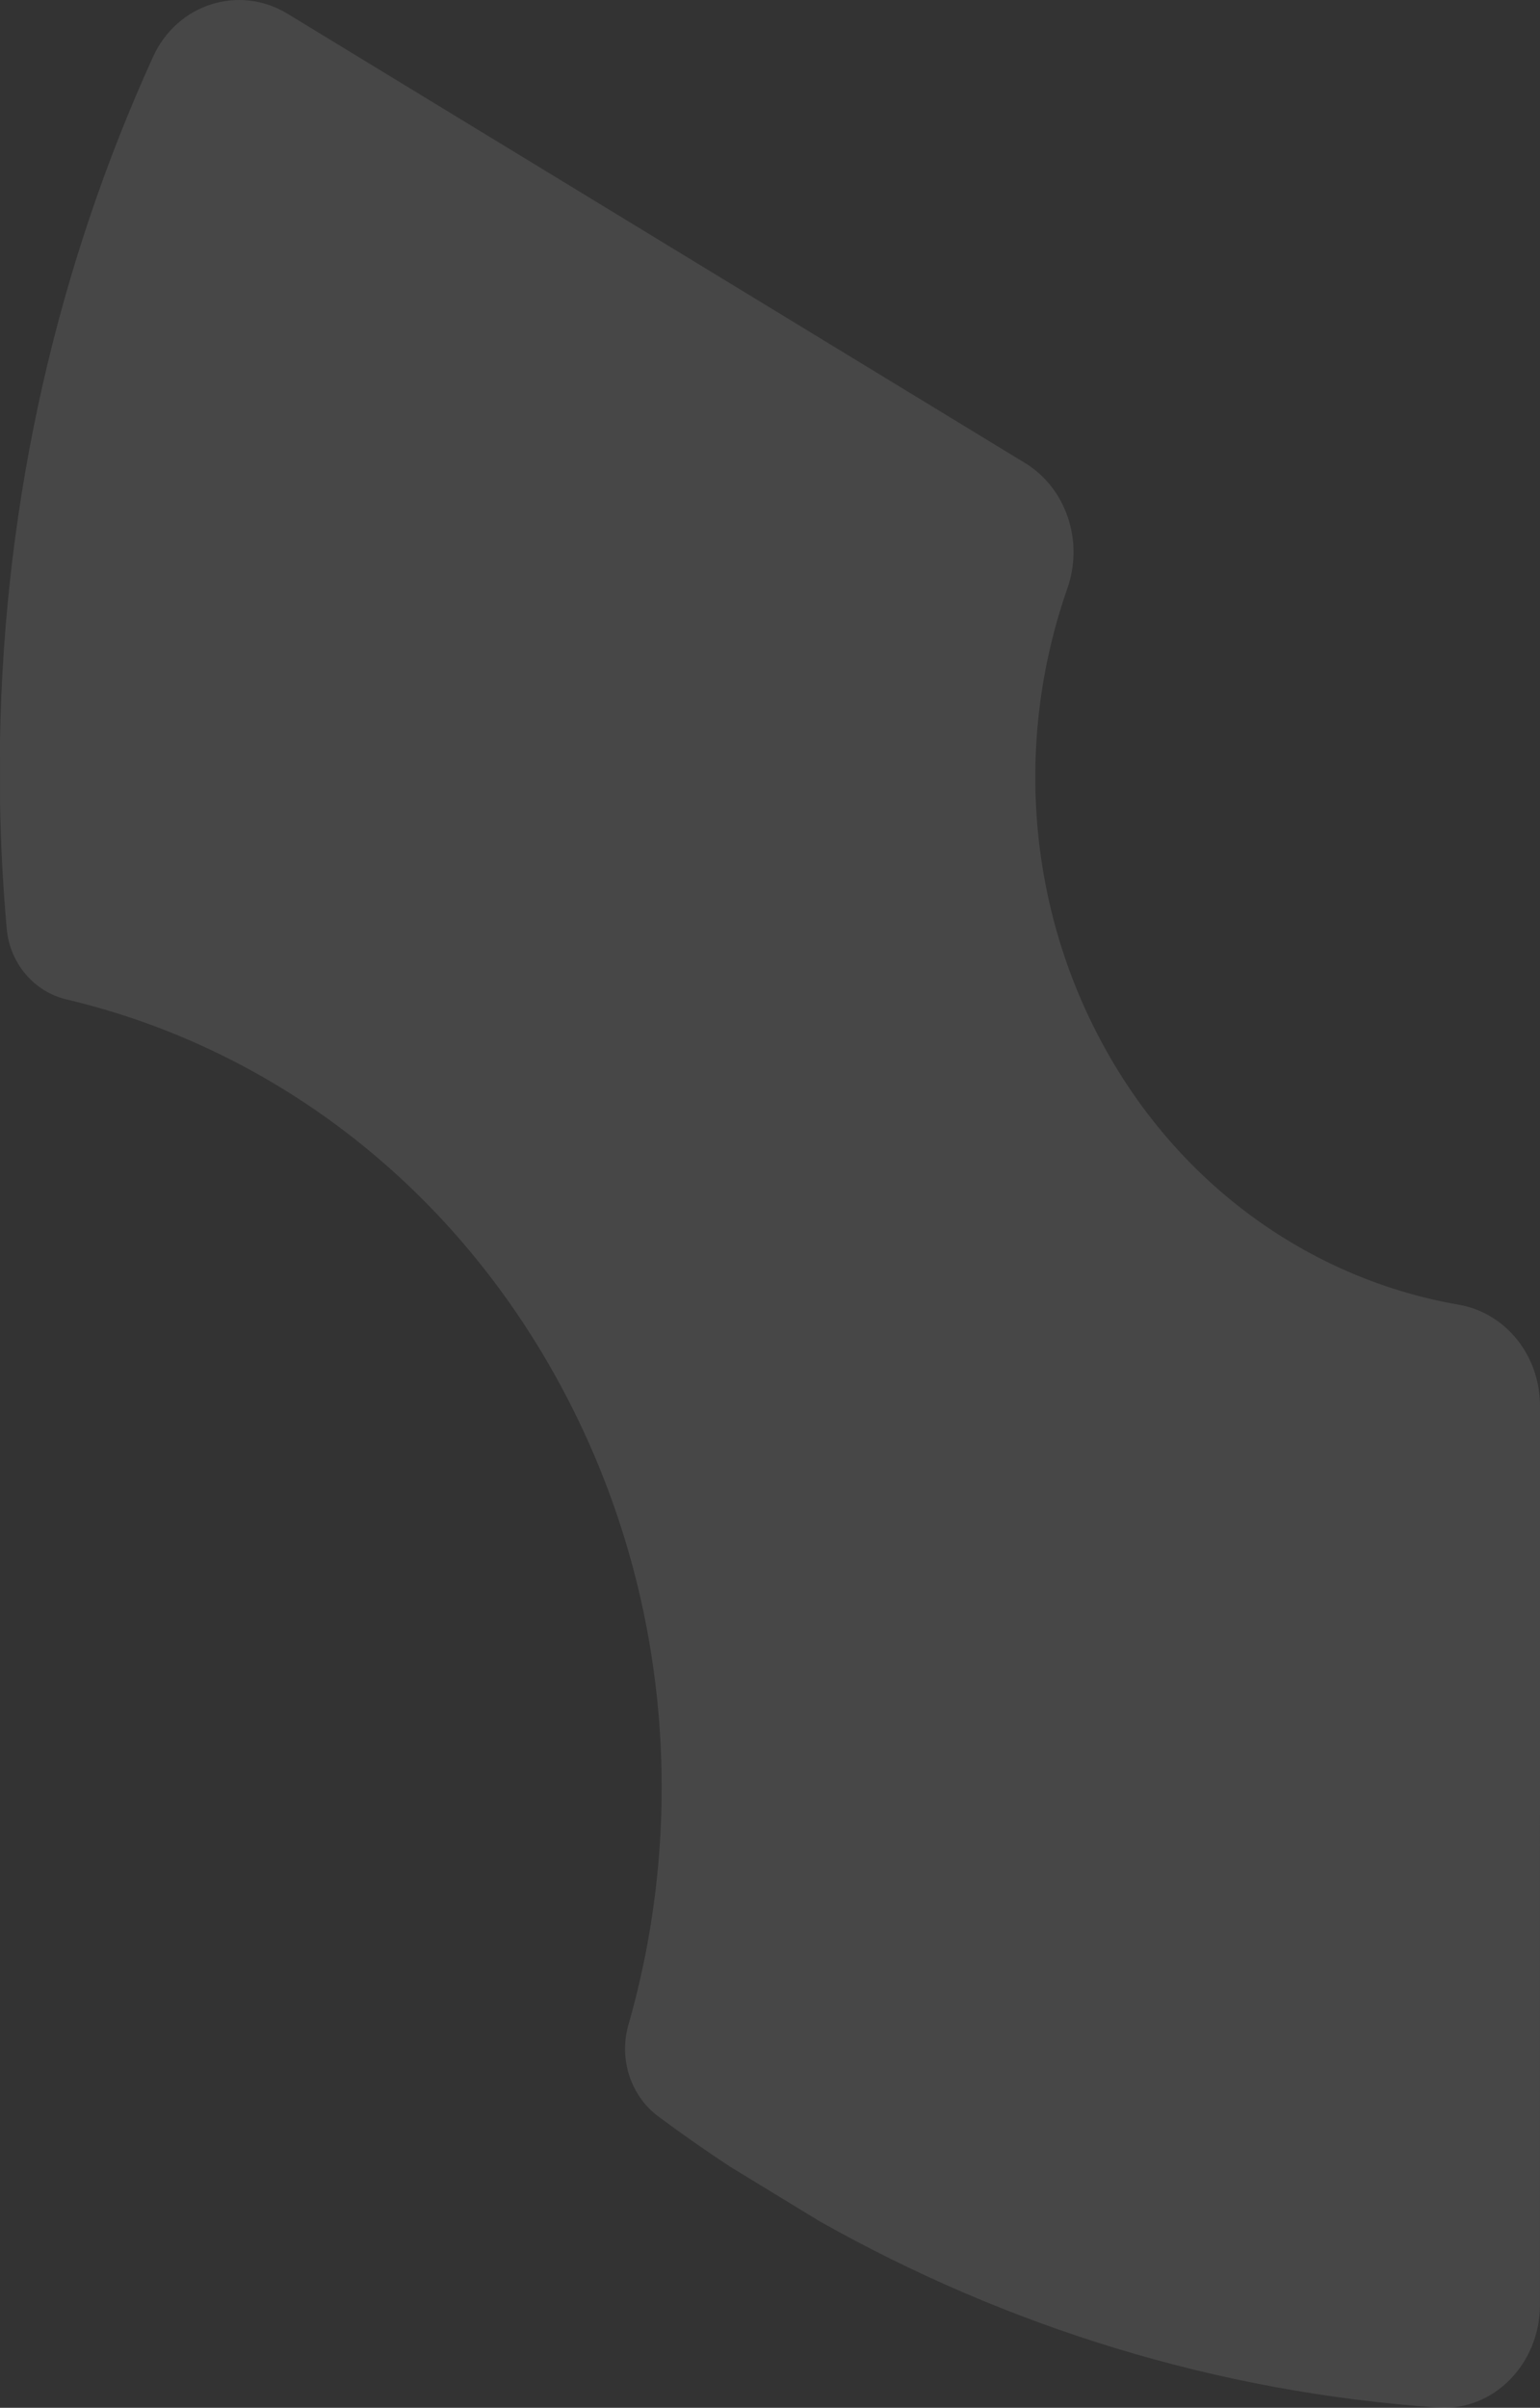 <?xml version="1.0" encoding="UTF-8"?>
<svg width="782px" height="1222px" viewBox="0 0 782 1222" version="1.1" xmlns="http://www.w3.org/2000/svg" xmlns:xlink="http://www.w3.org/1999/xlink">
    <rect x="0" y="0" width="782" height="1222" fill="#333333" stroke="none"/>
    <title>Ellipse 2</title>
    <g id="Page-1" stroke="none" stroke-width="1" fill="none" fill-rule="evenodd" fill-opacity="0.1">
        <g id="HS-home-page-refresh-2020_test" transform="translate(-372, -6556)" fill="#FFFFFF">
            <path d="M633.469,6791.006 C612.585,6803.732 603.582,6830.64 612.001,6854.646 C637.856,6928.323 633.758,7013.22 593.74,7086.513 C553.772,7159.771 486.209,7205.566 413.279,7218.165 C389.506,7222.267 372,7243.864 372,7269.51 C372,7372.931 372.014,7617.009 372.014,7725.733 C372.014,7755.653 395.61,7779.828 423.649,7777.891 C536.532,7770.18 642.855,7736.803 737.673,7683.426 L783.217,7655.666 C795.617,7647.531 807.774,7639.025 819.694,7630.156 C833.69,7619.763 839.874,7601.054 834.899,7583.684 C804.718,7478.287 814.061,7360.409 870.157,7257.63 C926.505,7154.352 1018.692,7087.186 1120.202,7063.243 C1136.49,7059.423 1149.001,7045.088 1150.579,7027.415 C1152.455,7006.508 1153.594,6985.381 1153.971,6964.04 L1154,6931.822 C1151.872,6807.572 1124.178,6690.026 1076.277,6584.819 C1064.016,6557.873 1032.492,6548.082 1008.069,6562.933 L633.469,6791.006 Z" id="Ellipse-2" transform="translate(763, 7167) scale(-1, 1) translate(-763, -7167) "></path>
        </g>
    </g>
</svg>